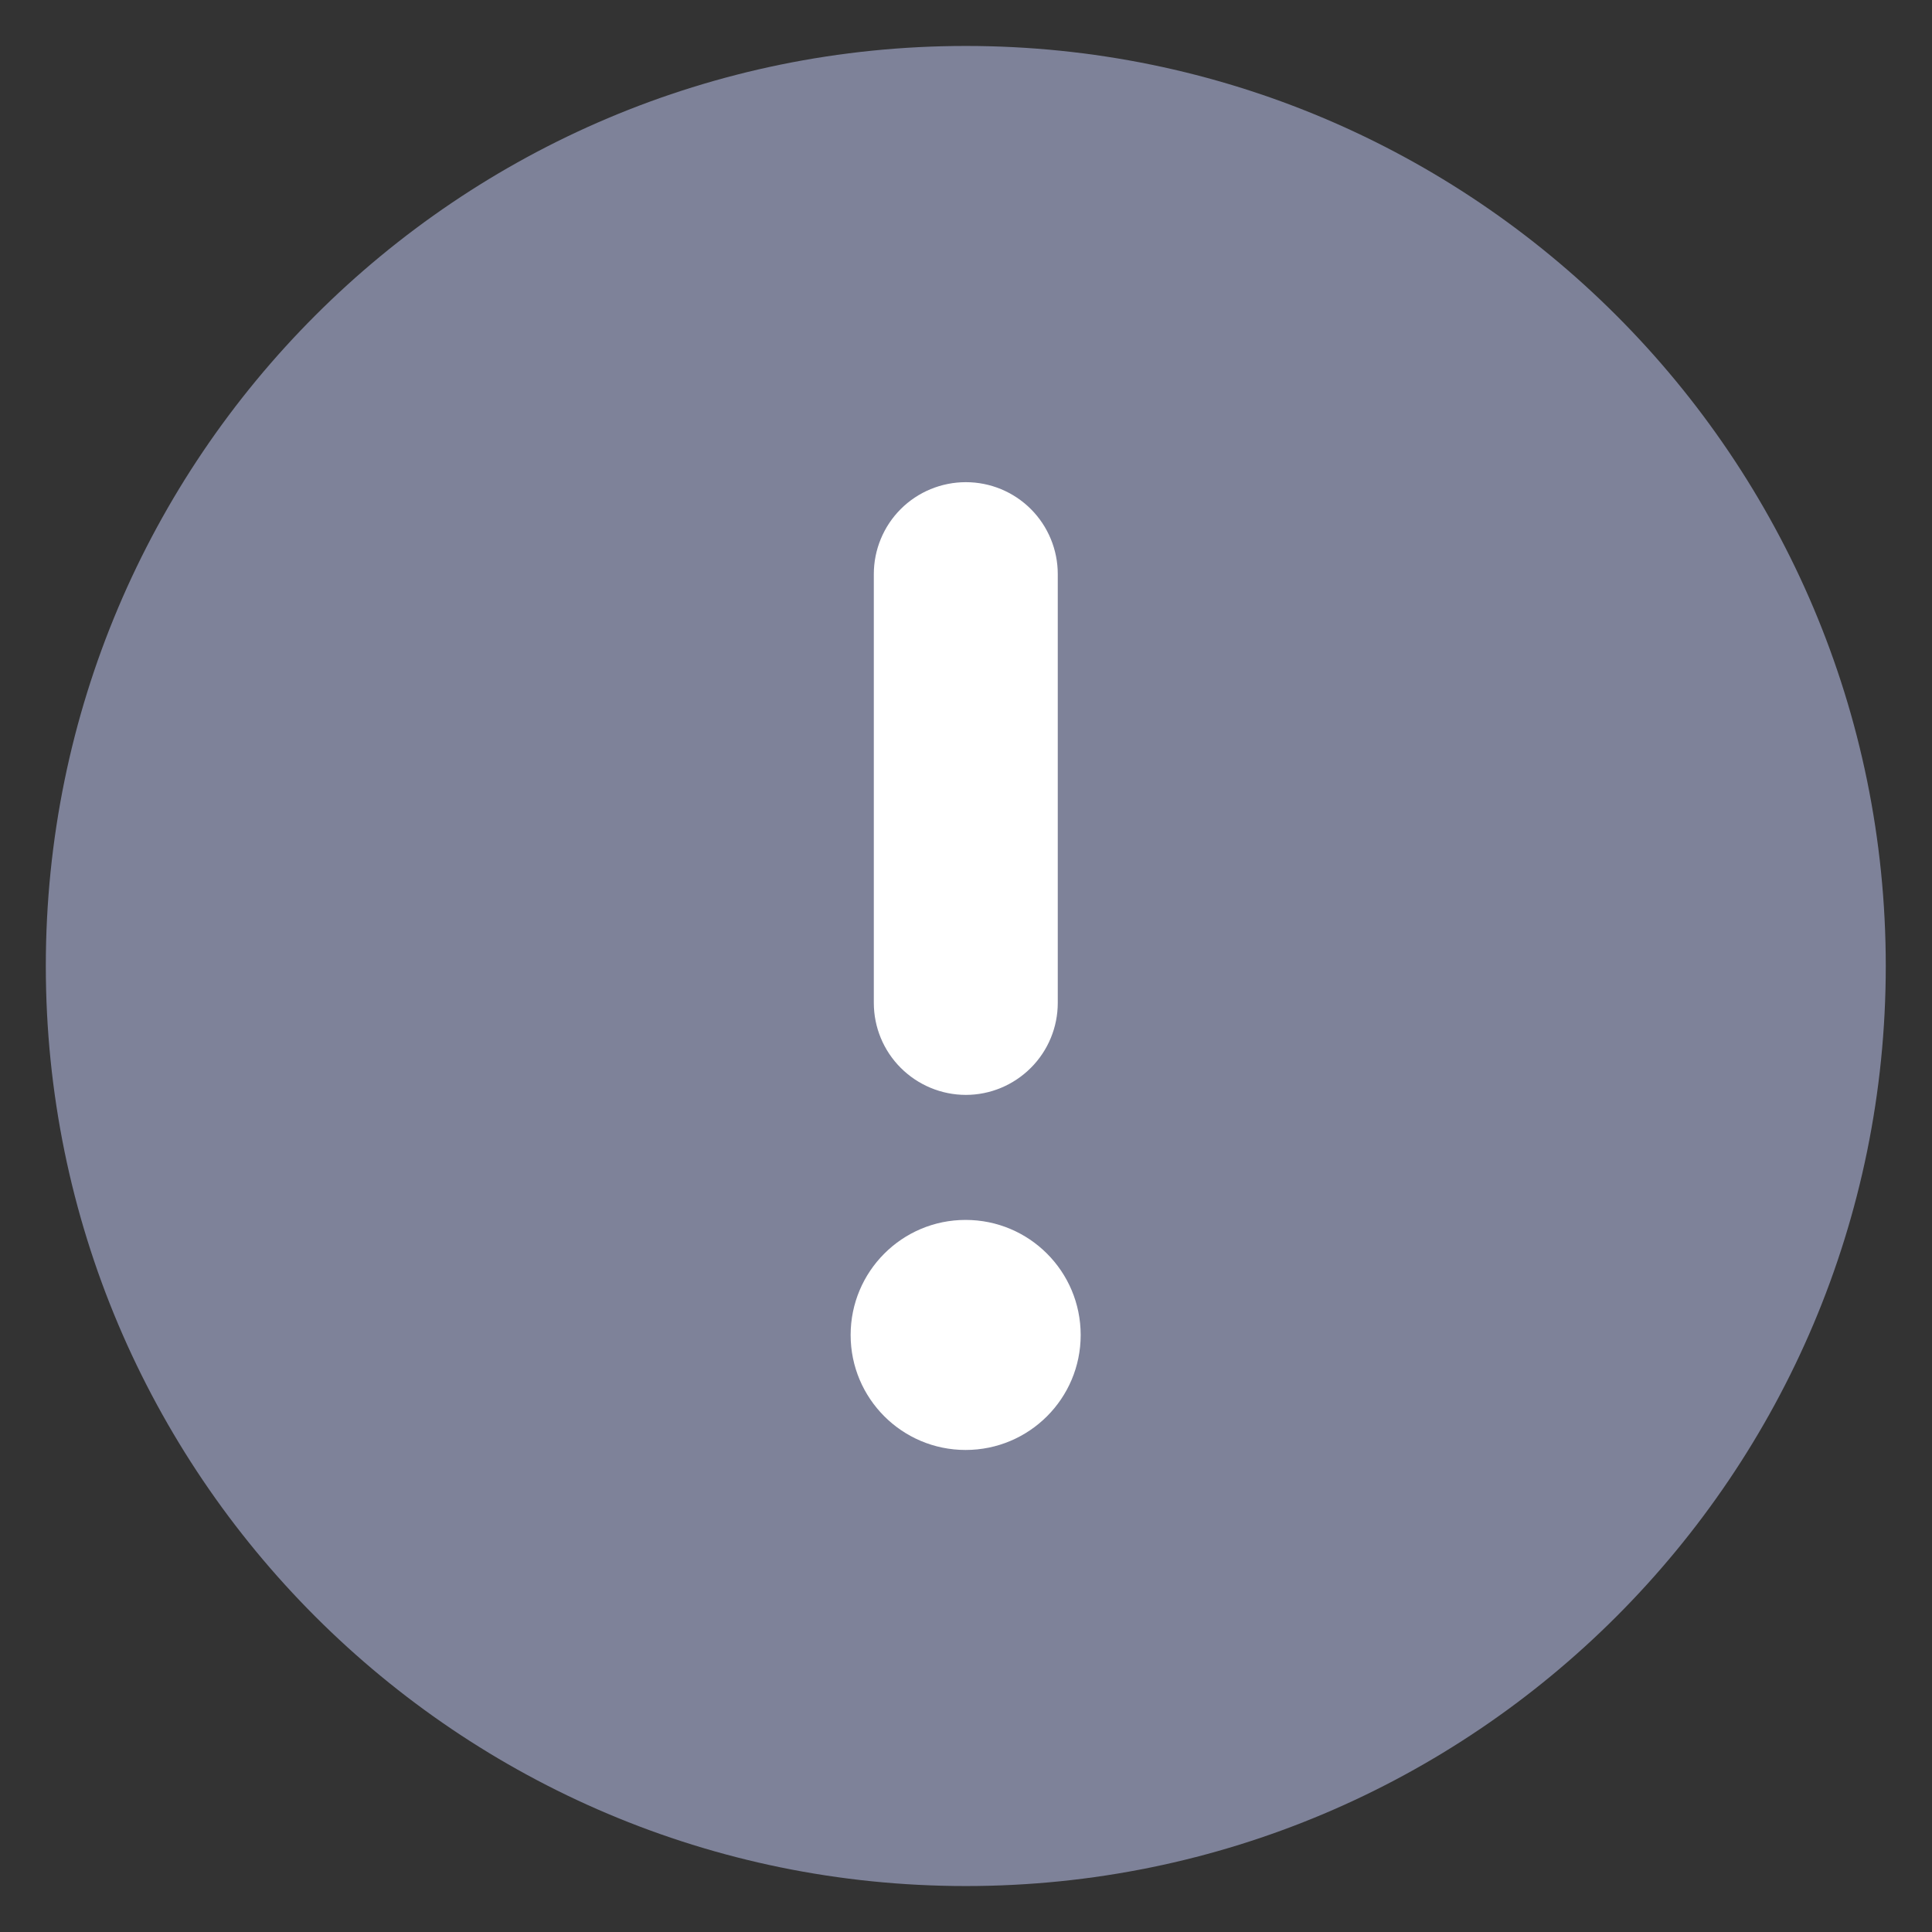 <svg
                                                    width='14'
                                                    height='14'
                                                    viewBox='0 0 14 14'
                                                    fill='none'
                                                    xmlns='http://www.w3.org/2000/svg'
                                                >
                                                    <rect x="0" y="0" width="14" height="14" fill="#333333" stroke="none"/>
                                                    <path
                                                        d='M6.999 13.667C10.681 13.667 13.665 10.682 13.665 7C13.665 3.318 10.681 0.333 6.999 0.333C3.317 0.333 0.332 3.318 0.332 7C0.332 10.682 3.317 13.667 6.999 13.667Z'
                                                        fill='#7E8299'
                                                    />
                                                    <path
                                                        d='M6.999 7.934C7.176 7.934 7.345 7.863 7.47 7.738C7.595 7.613 7.665 7.444 7.665 7.267V4.16C7.665 3.984 7.595 3.814 7.47 3.689C7.345 3.564 7.176 3.494 6.999 3.494C6.822 3.494 6.652 3.564 6.527 3.689C6.402 3.814 6.332 3.984 6.332 4.16V7.267C6.332 7.444 6.402 7.613 6.527 7.738C6.652 7.863 6.822 7.934 6.999 7.934Z'
                                                        fill='white'
                                                    />
                                                    <path
                                                        d='M6.997 10.507C7.458 10.507 7.831 10.134 7.831 9.674C7.831 9.213 7.458 8.84 6.997 8.84C6.537 8.84 6.164 9.213 6.164 9.674C6.164 10.134 6.537 10.507 6.997 10.507Z'
                                                        fill='white'
                                                    />
                                                </svg>